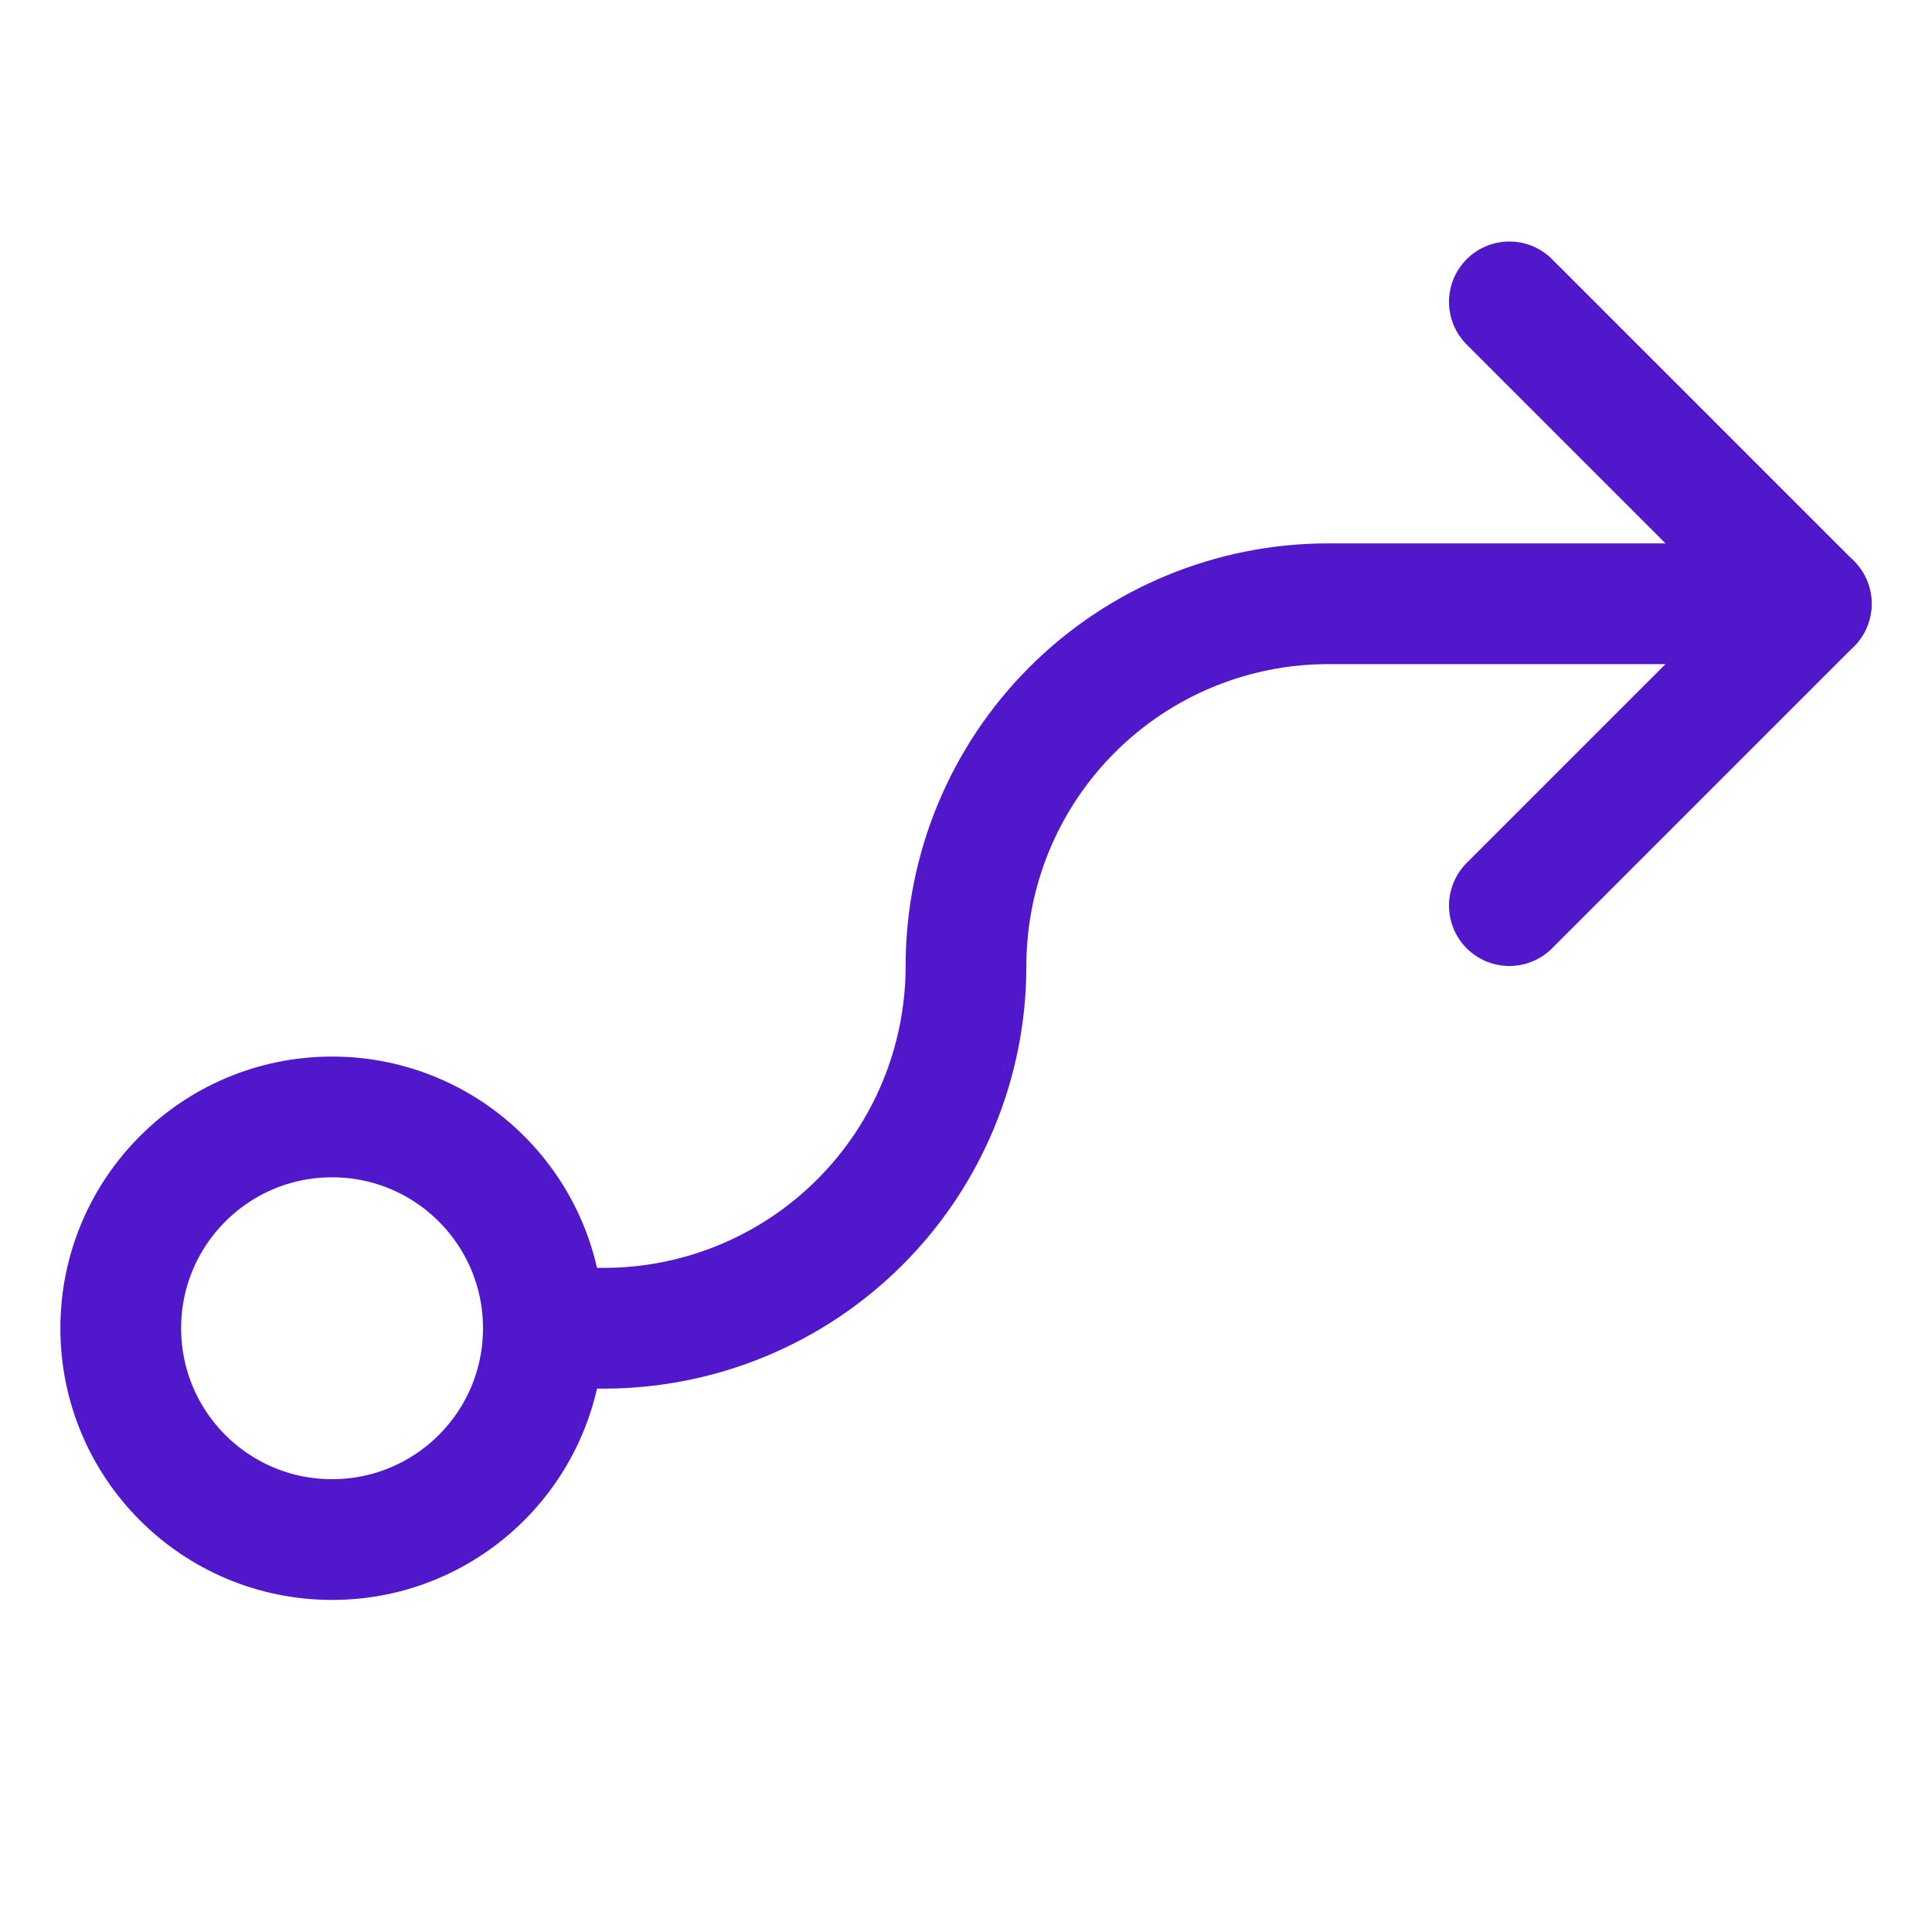 <svg width="24" height="24" viewBox="0 0 24 24" fill="none" xmlns="http://www.w3.org/2000/svg">
<path d="M4.125 19.125C5.575 19.125 6.75 17.95 6.75 16.5C6.75 15.05 5.575 13.875 4.125 13.875C2.675 13.875 1.5 15.05 1.5 16.5C1.5 17.95 2.675 19.125 4.125 19.125Z" stroke="#5018CA" stroke-width="1.5" stroke-linecap="round" stroke-linejoin="round"/>
<path d="M18.75 3.75L22.5 7.5L18.75 11.25" stroke="#5018CA" stroke-width="1.5" stroke-linecap="round" stroke-linejoin="round"/>
<path d="M6.75 16.5H7.5C8.693 16.5 9.838 16.026 10.682 15.182C11.526 14.338 12 13.194 12 12V12C12 10.806 12.474 9.662 13.318 8.818C14.162 7.974 15.306 7.5 16.5 7.5H22.5" stroke="#5018CA" stroke-width="1.5" stroke-linecap="round" stroke-linejoin="round"/>
</svg>
